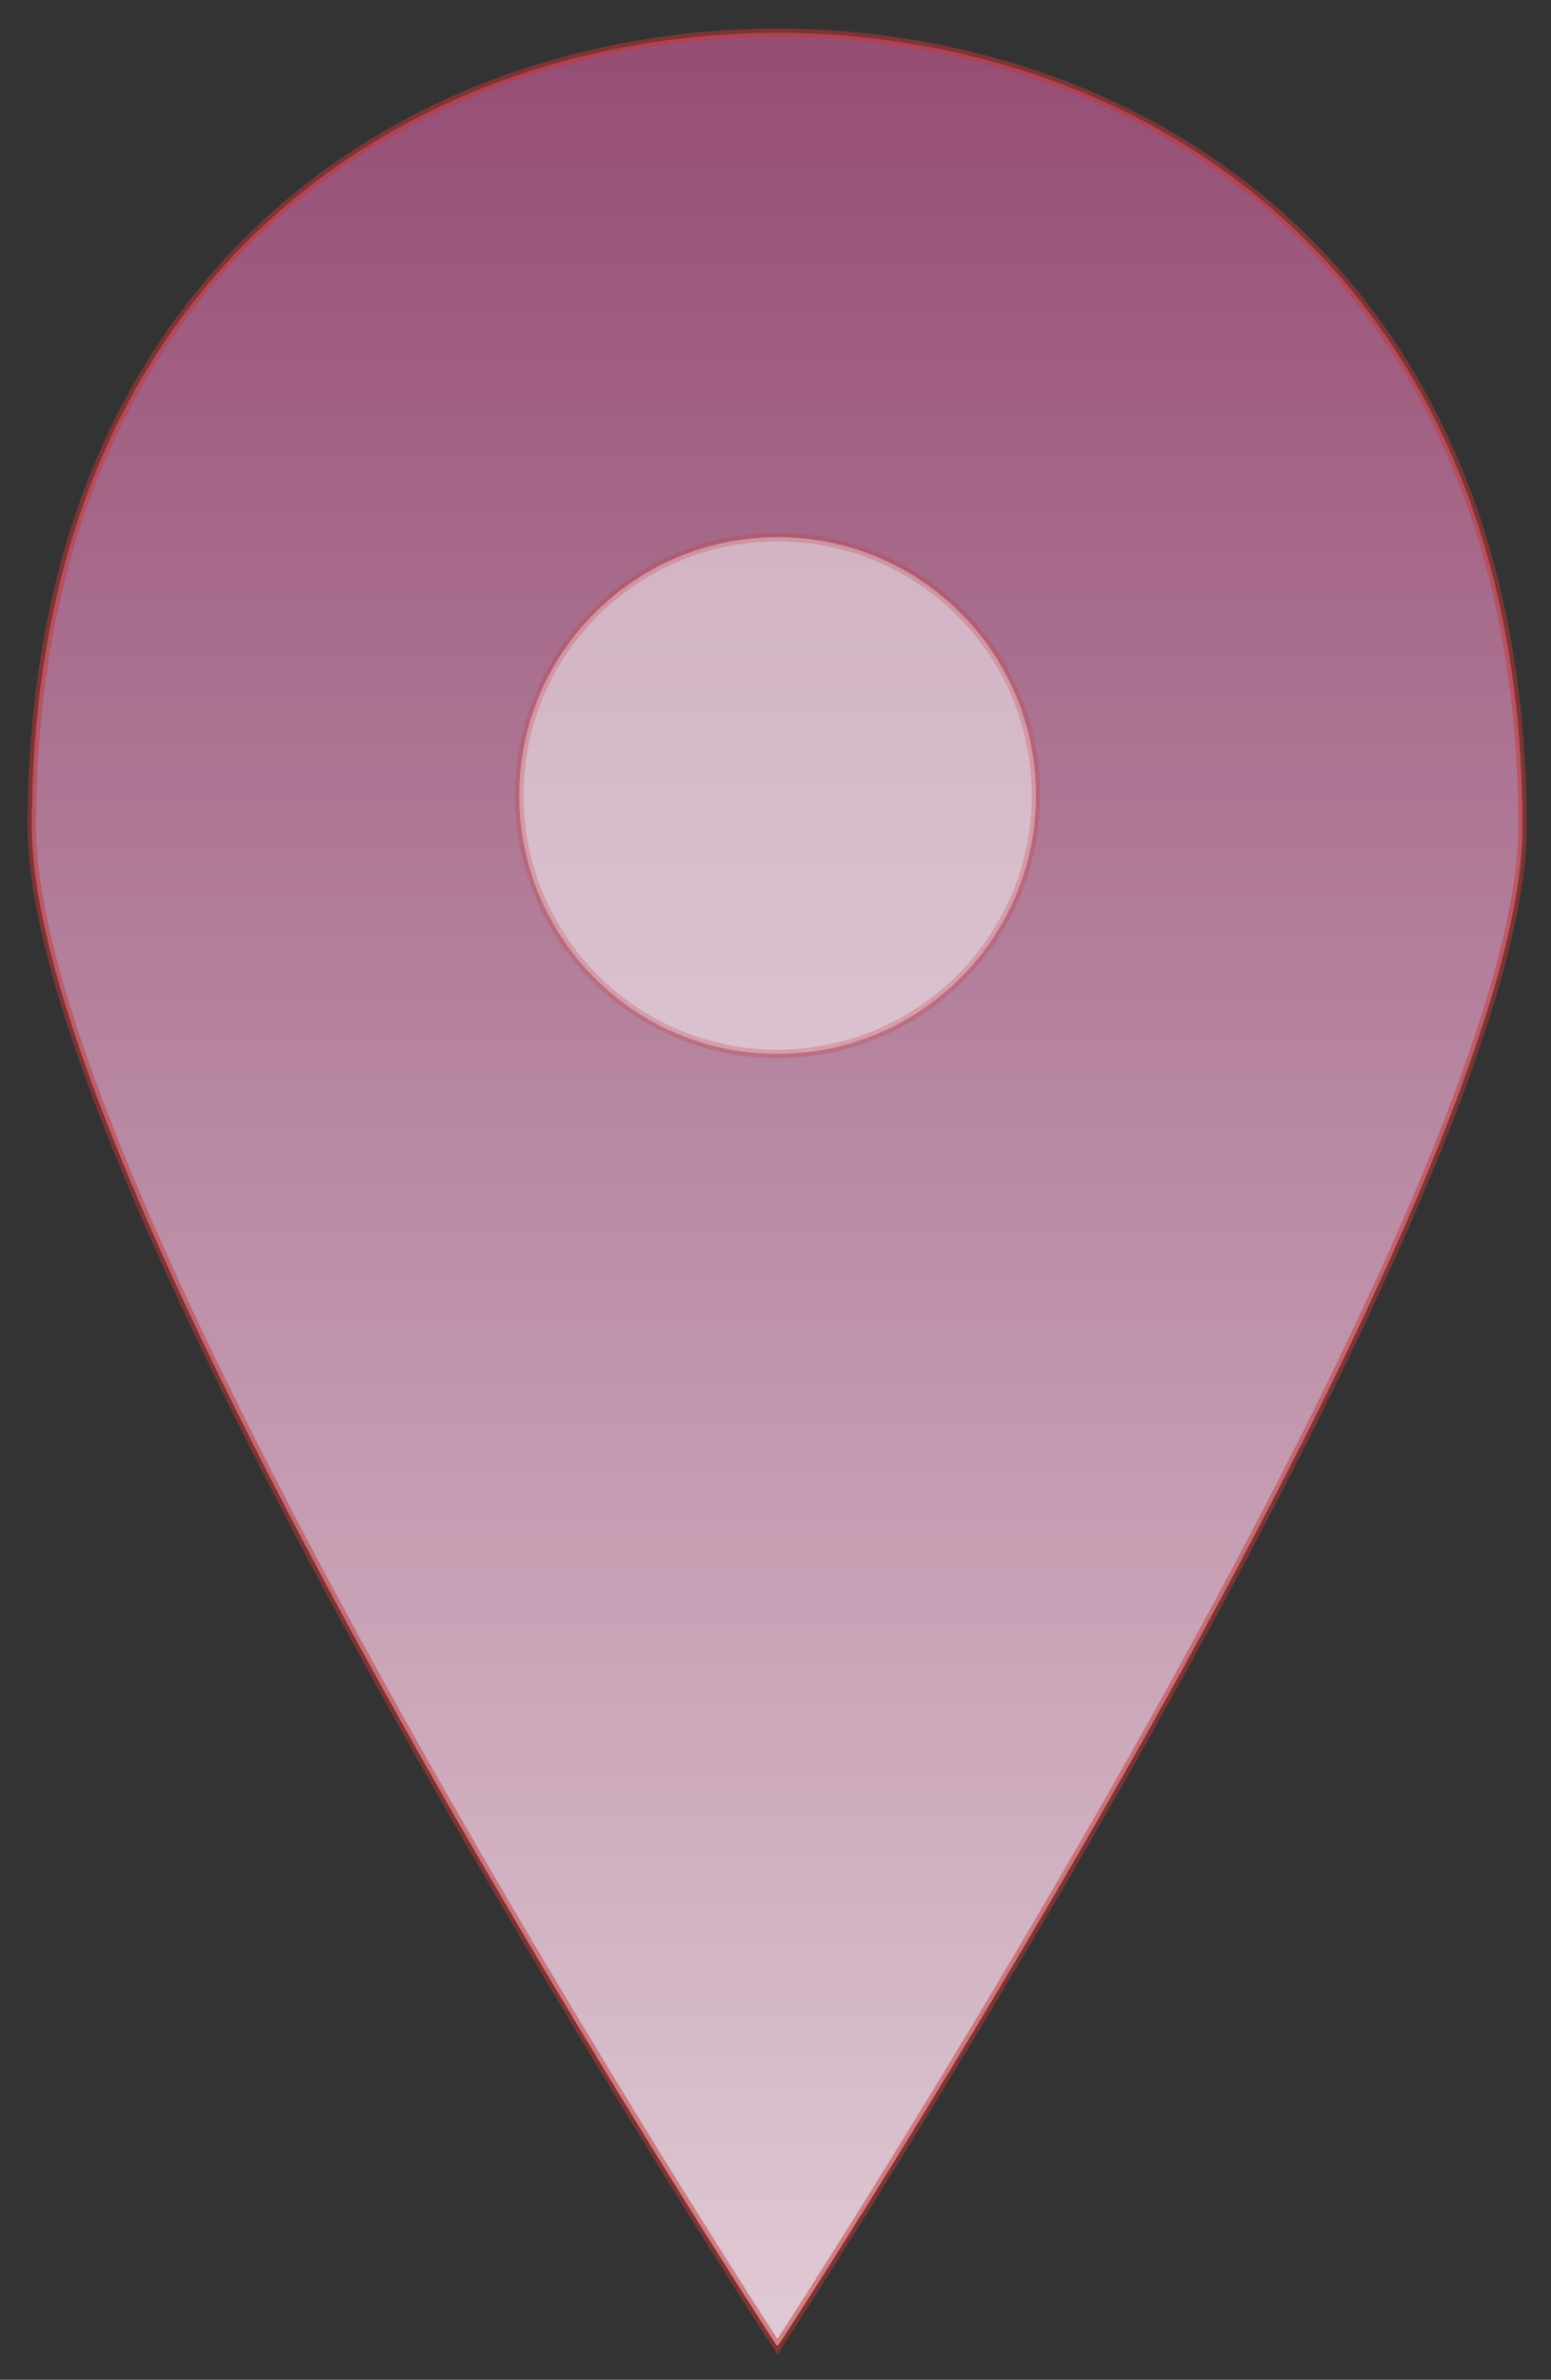 <?xml version="1.0" encoding="UTF-8"?>
<!-- Generator: Adobe Illustrator 18.0.0, SVG Export Plug-In . SVG Version: 6.00 Build 0)  -->
<!DOCTYPE svg PUBLIC "-//W3C//DTD SVG 1.1//EN" "http://www.w3.org/Graphics/SVG/1.1/DTD/svg11.dtd">
<svg version="1.1" id="Layer_1" xmlns="http://www.w3.org/2000/svg" xmlns:xlink="http://www.w3.org/1999/xlink" x="0px" y="0px" viewBox="0 0 365 560" enable-background="new 0 0 365 560" xml:space="preserve">
	<rect x="0" y="0" width="365" height="560" fill="#333333" stroke="none"/>
	<defs>
		<linearGradient id="grad" x1="0%" y1="100%" x2="0%" y2="0%">
			<stop offset="0%" style="stop-color:#DFC9D4;stop-opacity:1" />
			<stop offset="100%" style="stop-color:#964E75;stop-opacity:1" />
		</linearGradient>
	</defs>
	<g>
		<path fill="url(#grad)"  stroke="#C83737" stroke-width="2" stroke-opacity="0.5" d="M182.9,551.7c0,0.1,0.2,0.3,0.2,0.3S358.3,283,358.3,194.6c0-130.1-88.8-186.7-175.4-186.9   C96.3,7.9,7.5,64.5,7.5,194.6c0,88.4,175.3,357.4,175.3,357.4S182.9,551.7,182.9,551.7z"/>
		<path fill="#FFFFFF"  opacity="0.5" stroke="#C83737" stroke-width="2" stroke-opacity="0.5" d="M122.2,187.2c0-33.6,27.2-60.8,60.8-60.8   c33.6,0,60.8,27.2,60.8,60.8S216.5,248,182.9,248C149.4,248,122.2,220.8,122.2,187.2z"/>
	</g>
</svg>